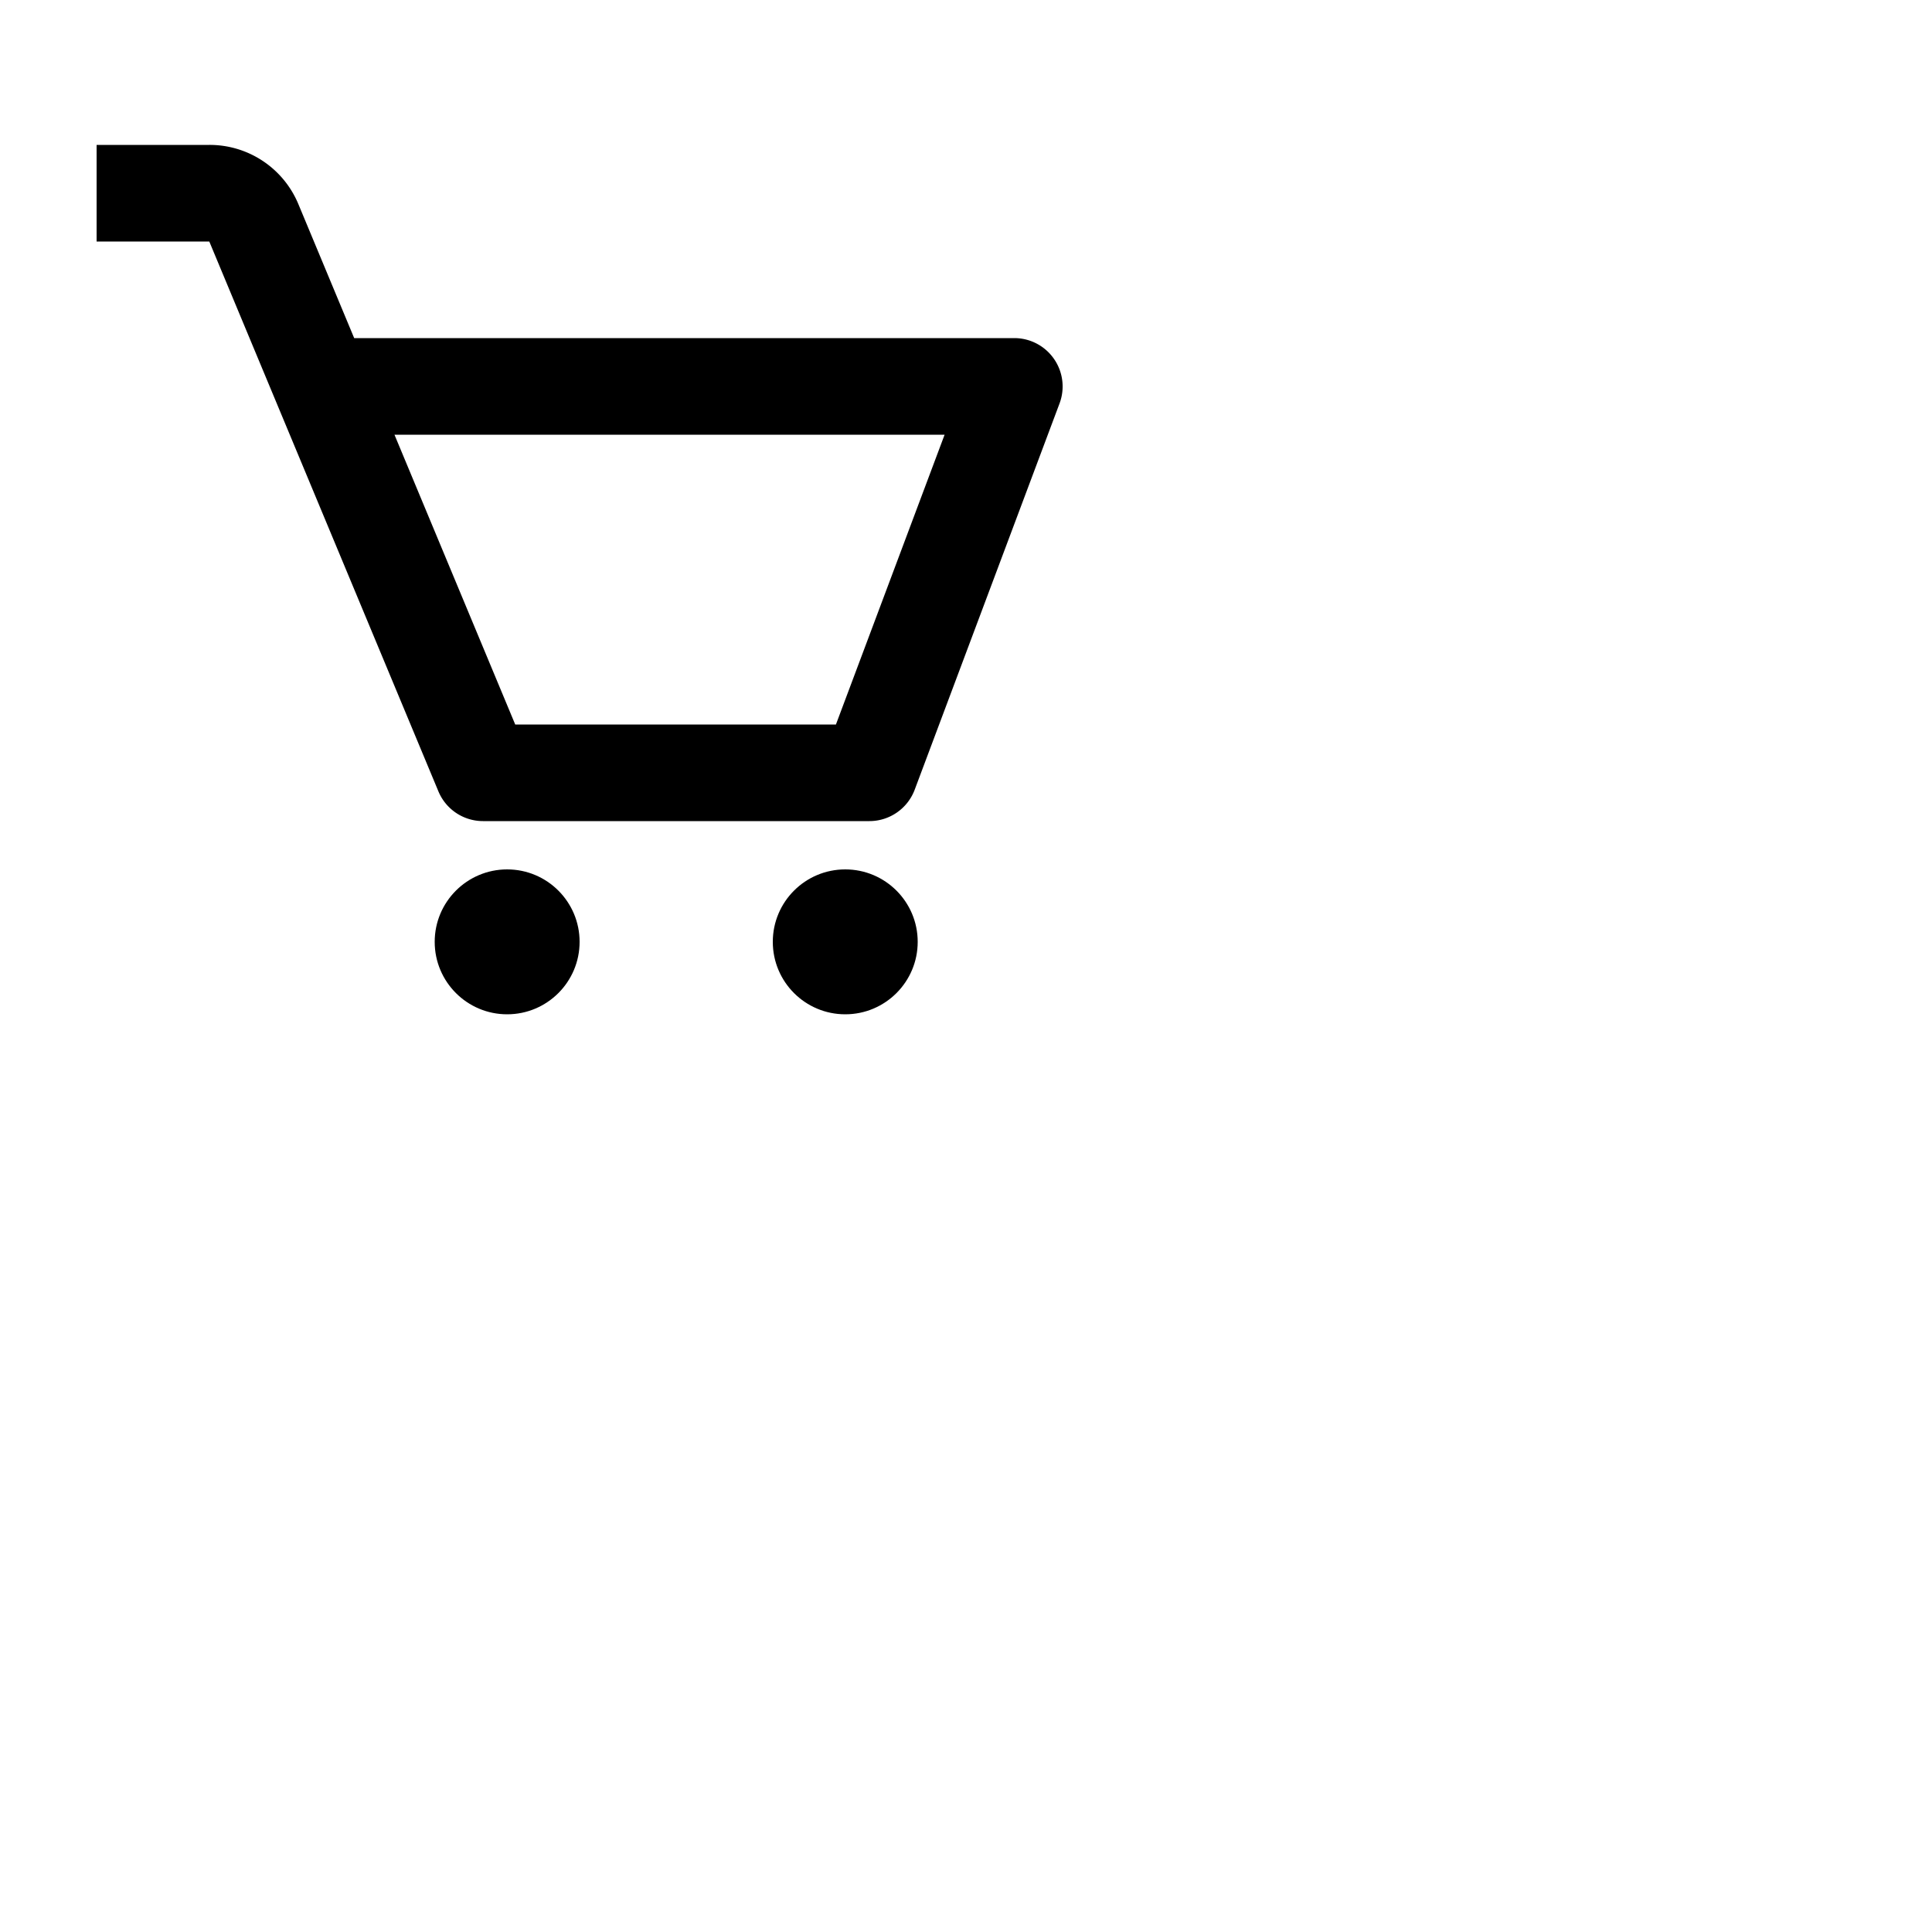 <svg xmlns="http://www.w3.org/2000/svg" fill="none" class="icon icon-cart" viewBox="0 0 40 40"><path fill="currentColor" fill-rule="evenodd"  d="M21.822 7.431A1 1 0 0 0 21 7H7.333L6.179 4.23A1.99 1.99 0 0 0 4.333 3H2v2h2.333l4.744 11.385A1 1 0 0 0 10 17h8c.417 0 .79-.259.937-.648l3-8a1 1 0 0 0-.115-.921M17.307 15h-6.64l-2.5-6h11.39z"/><circle cx="10.5" cy="19.5" r="1.5" fill="currentColor"/><circle cx="17.5" cy="19.5" r="1.5" fill="currentColor"/></svg>
